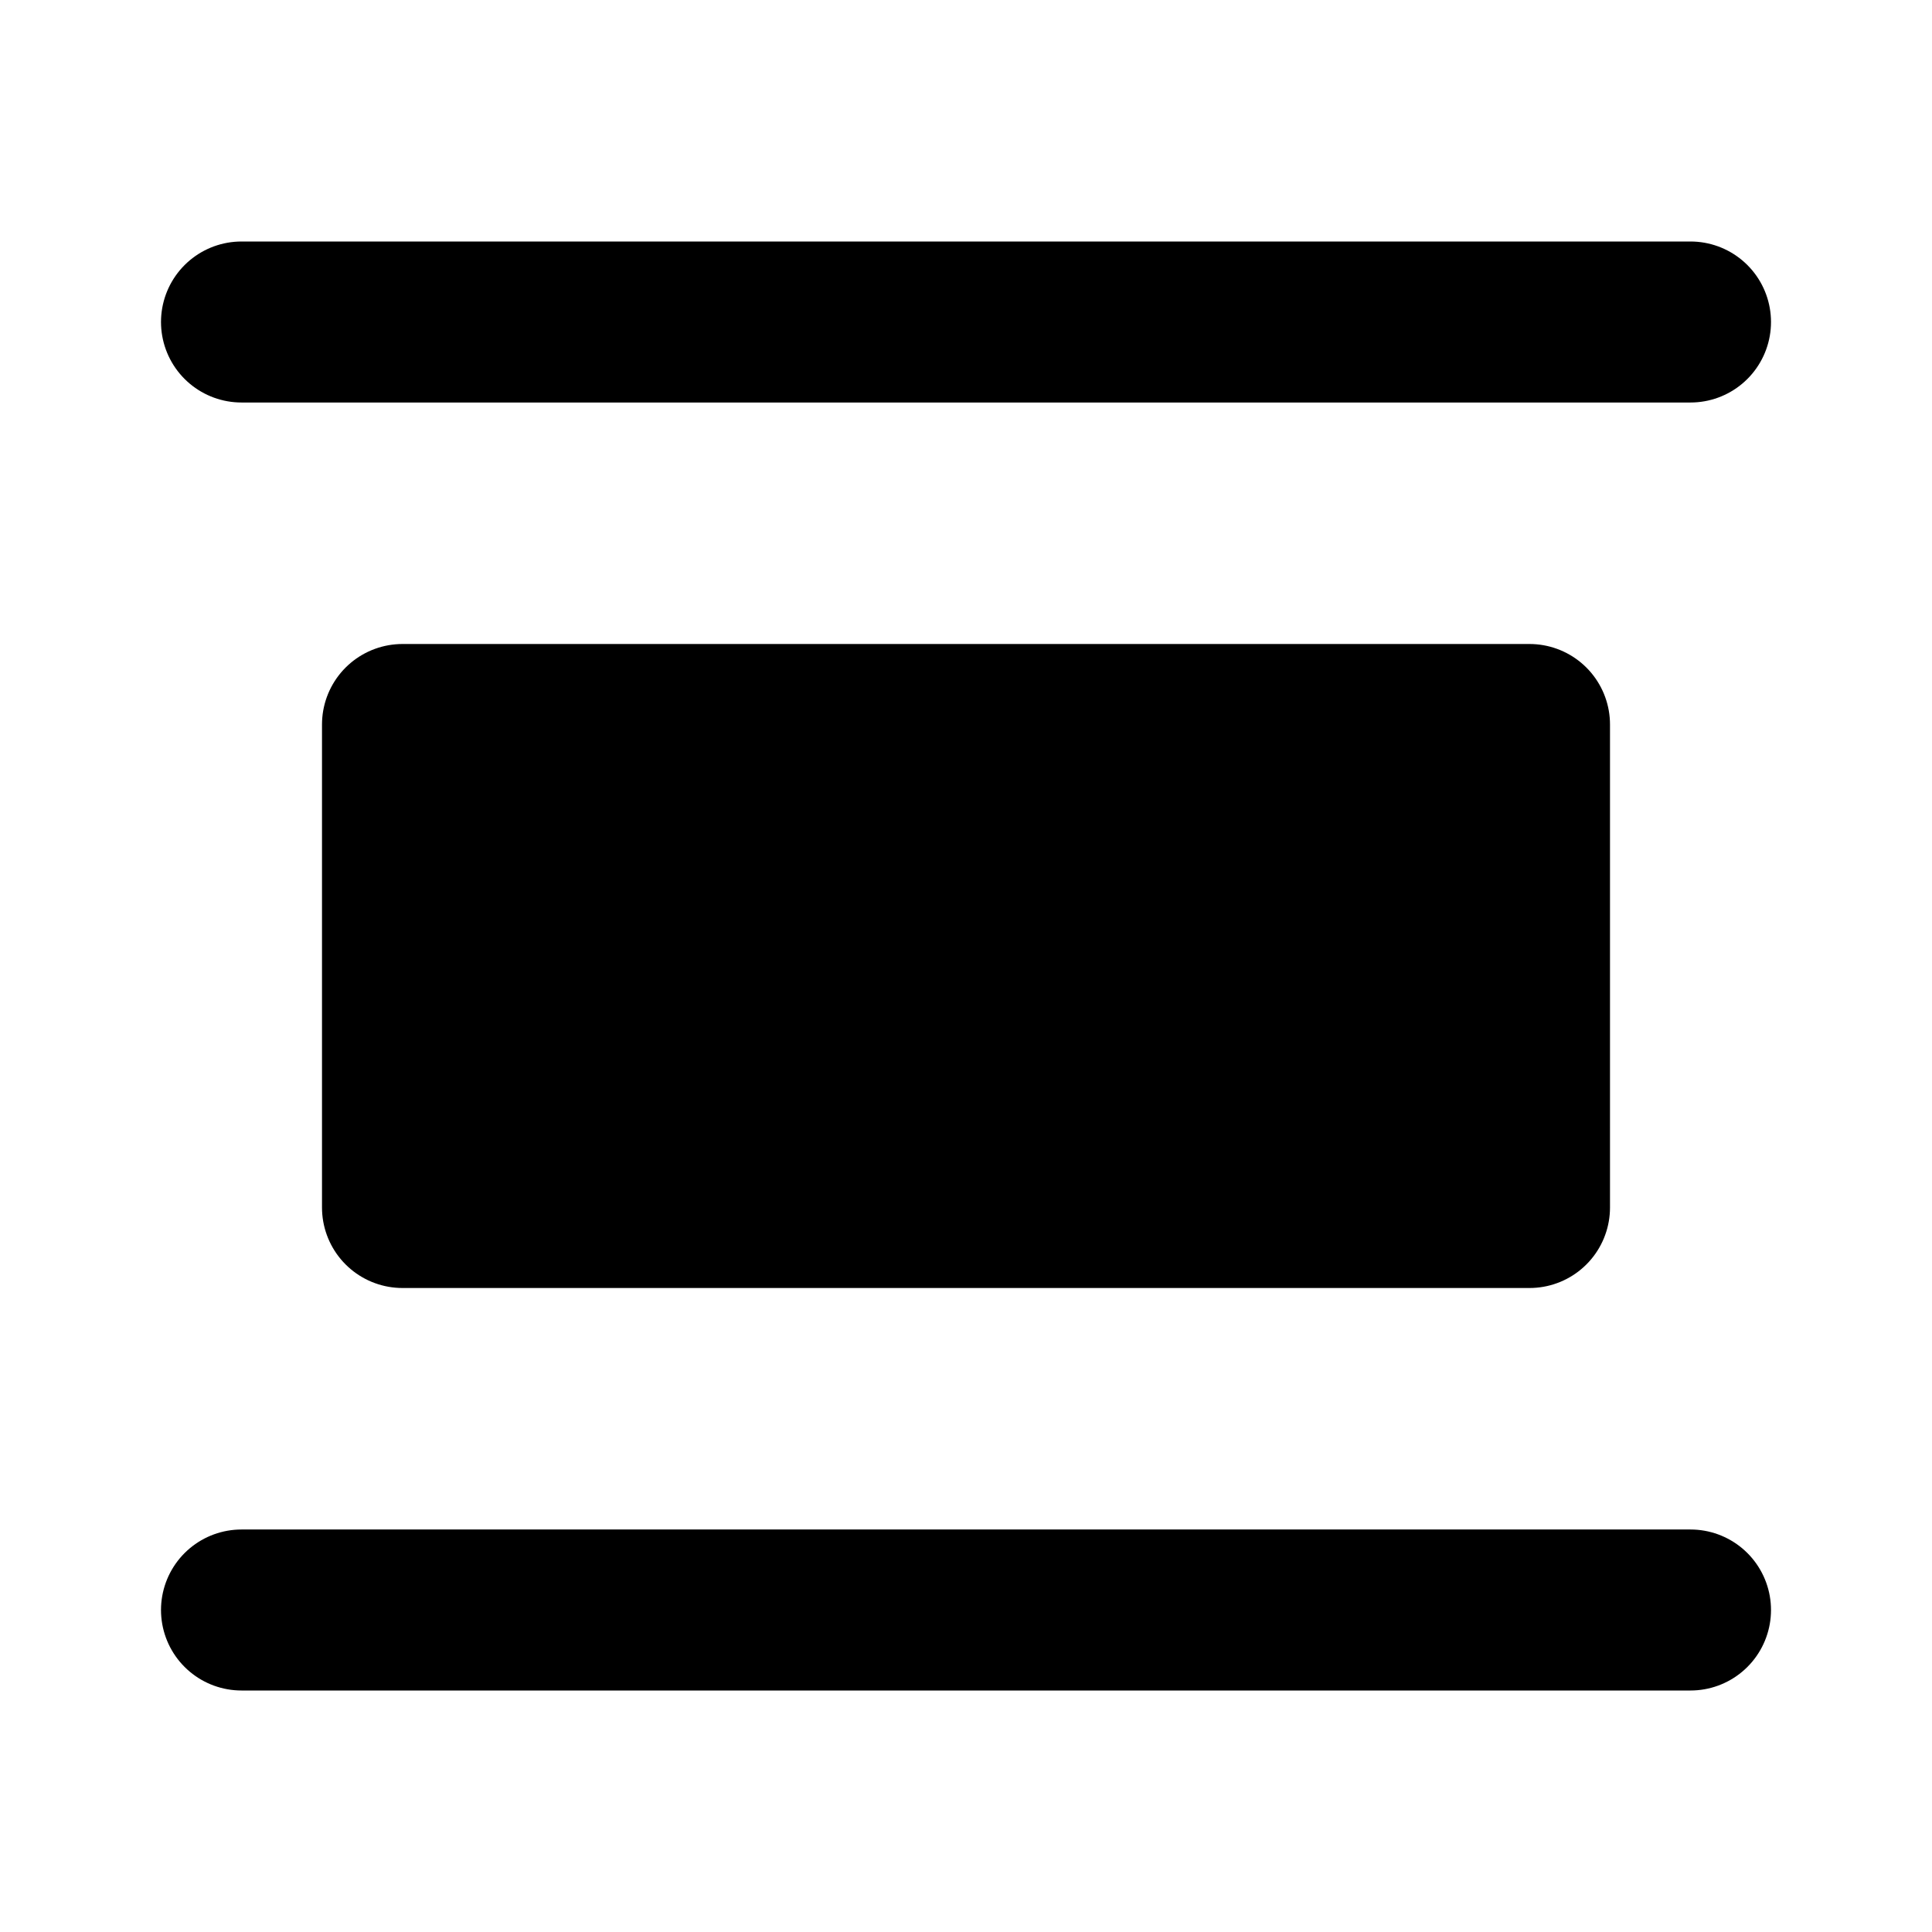 <svg xmlns="http://www.w3.org/2000/svg" width="1em" height="1em" viewBox="0 0 48 48"><g fill="none" stroke="currentColor" stroke-linejoin="round" stroke-width="4"><path fill="currentColor" d="M38 30H10V18h28z"/><path stroke-linecap="round" d="M42 40H6M42 8H6"/></g></svg>